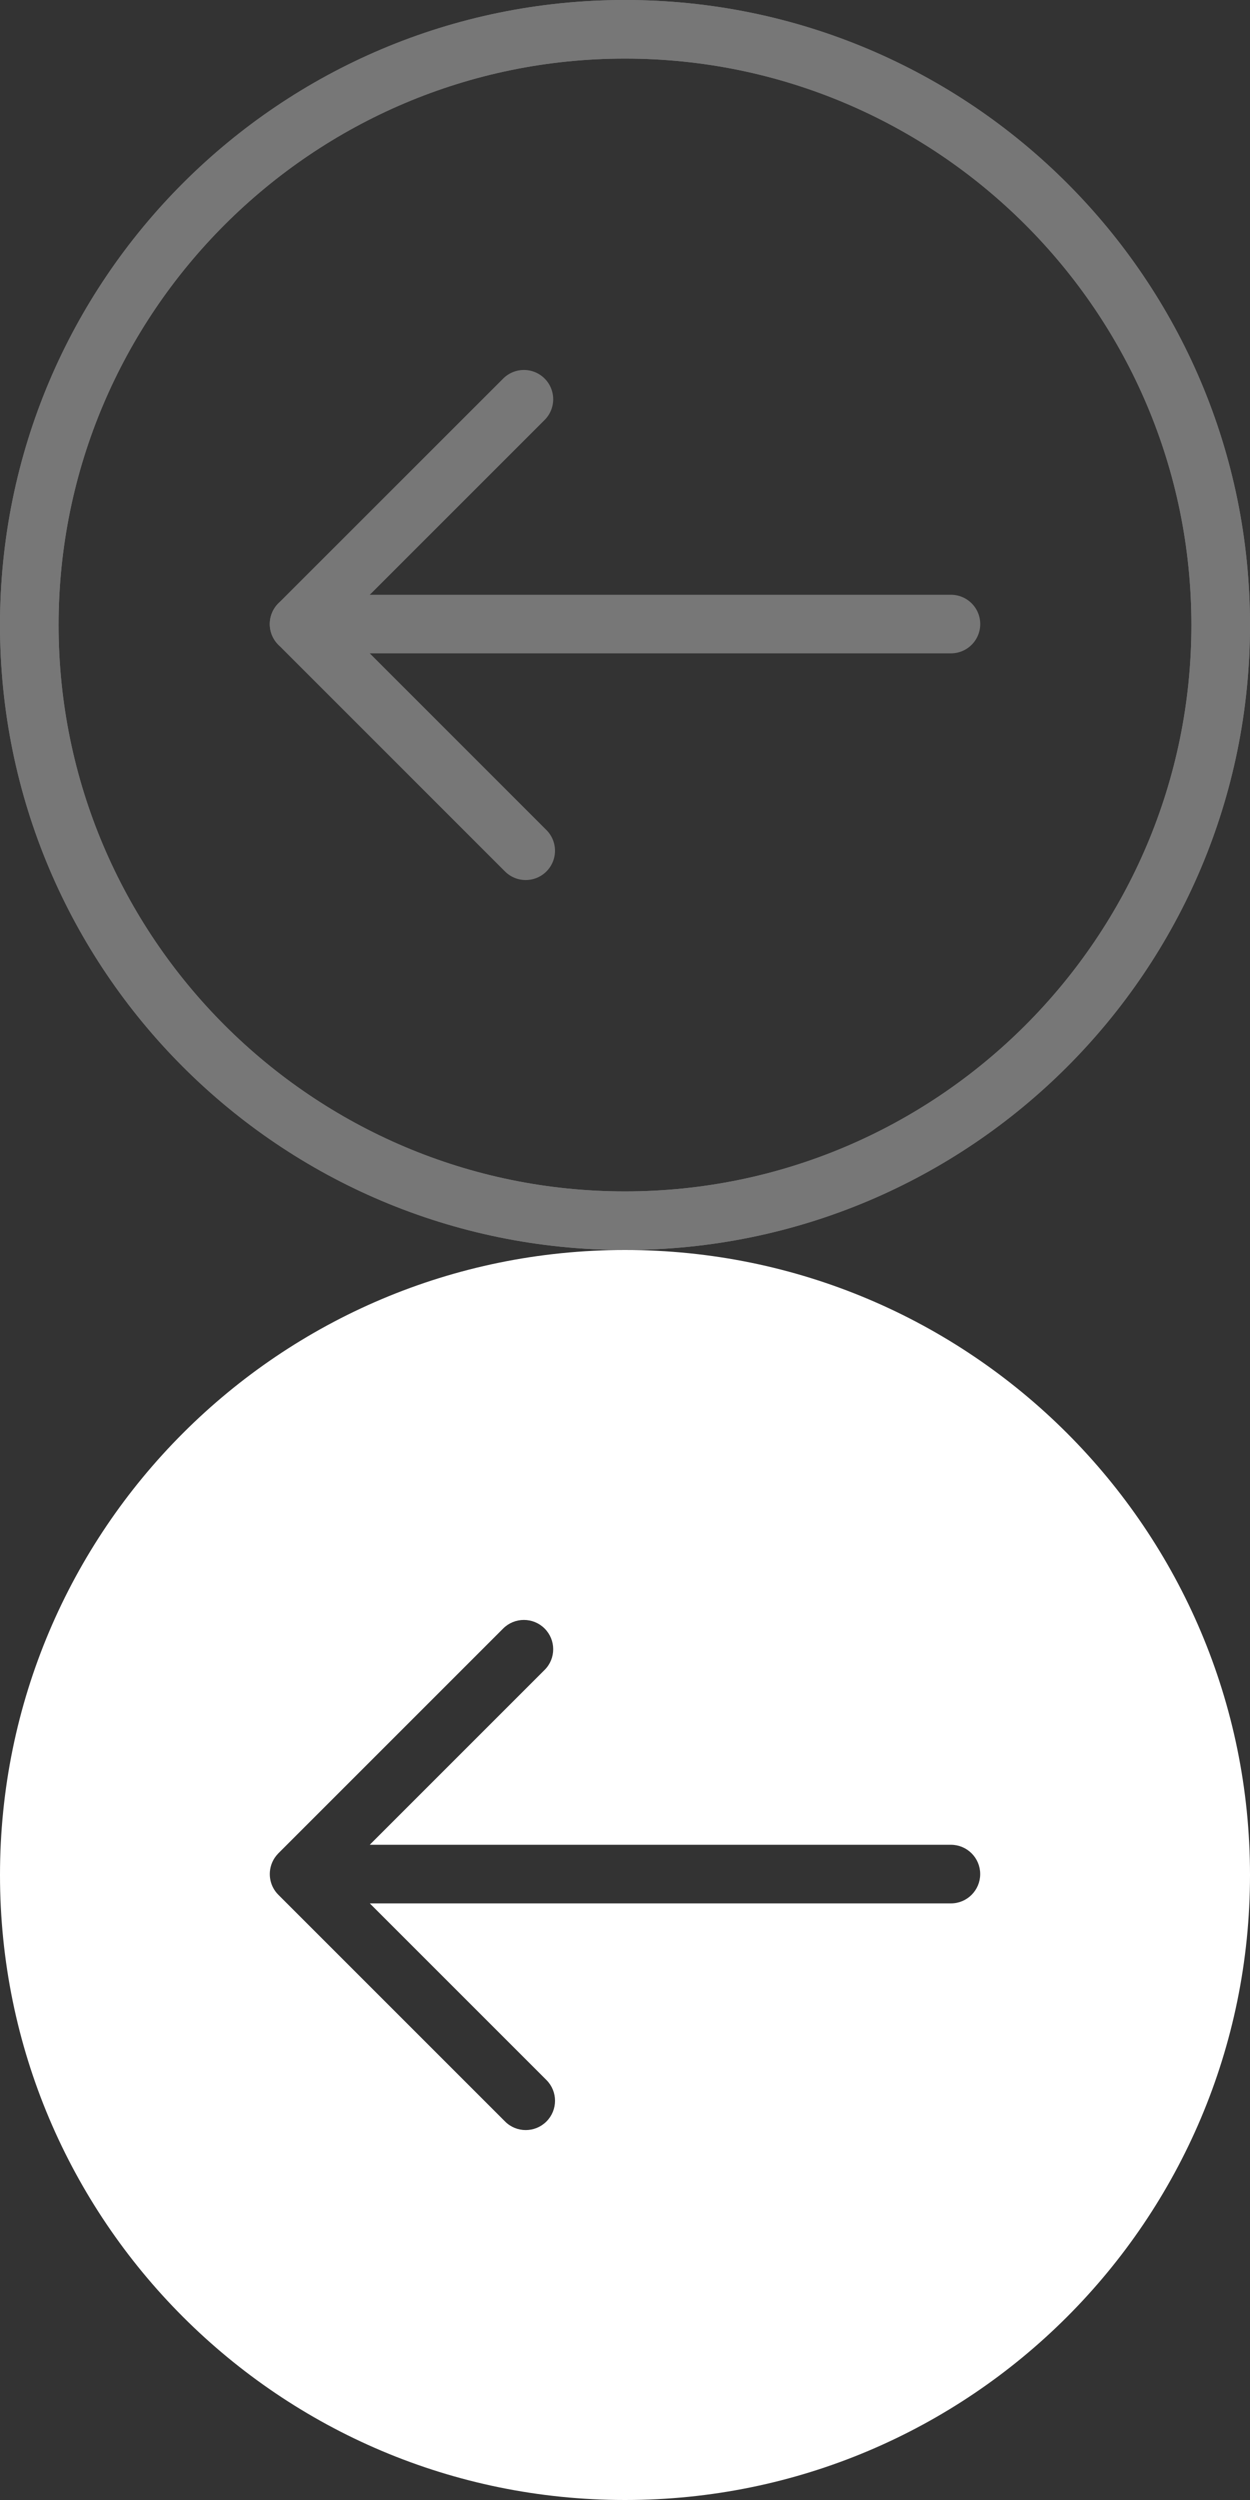 <?xml version="1.0" encoding="utf-8"?>
<!-- Generator: Adobe Illustrator 16.0.0, SVG Export Plug-In . SVG Version: 6.00 Build 0)  -->
<!DOCTYPE svg PUBLIC "-//W3C//DTD SVG 1.1//EN" "http://www.w3.org/Graphics/SVG/1.1/DTD/svg11.dtd">
<svg version="1.1" id="Layer_1" xmlns="http://www.w3.org/2000/svg" xmlns:xlink="http://www.w3.org/1999/xlink" x="0px" y="0px"
	 width="32px" height="64px" viewBox="0.21 0 32 64" enable-background="new 0.21 0 32 64" xml:space="preserve">
<rect x="0.21" y="0" width="32" height="64" fill="#333333" stroke="none"/>
<g>
	<path fill="#777777" d="M16.21,1.5c7.996,0,14.5,6.505,14.5,14.5s-6.504,14.5-14.5,14.5c-7.994,0-14.5-6.505-14.5-14.5
		S8.216,1.5,16.21,1.5 M16.21,0c-8.836,0-16,7.164-16,16c0,8.837,7.164,16,16,16c8.838,0,16-7.163,16-16
		C32.21,7.164,25.048,0,16.21,0L16.21,0z"/>
</g>
<polyline fill="none" stroke="#777777" stroke-width="1.5" stroke-linecap="round" stroke-linejoin="round" stroke-miterlimit="10" points="
	13.668,21.779 7.866,15.976 13.622,10.221 "/>
<line fill="none" stroke="#777777" stroke-width="1.5" stroke-linecap="round" stroke-linejoin="round" stroke-miterlimit="10" x1="24.554" y1="15.976" x2="7.866" y2="15.976"/>
<g>
	<path fill="#777777" d="M16.21,1.5c7.995,0,14.5,6.505,14.5,14.5s-6.505,14.5-14.5,14.5S1.71,23.995,1.71,16S8.215,1.5,16.21,1.5
		 M16.21,0c-8.836,0-16,7.164-16,16c0,8.837,7.164,16,16,16c8.837,0,16-7.163,16-16C32.21,7.164,25.047,0,16.21,0L16.21,0z"/>
</g>
<g>
	<path fill="#FFFFFF" d="M16.21,32c-8.836,0-16,7.164-16,16c0,8.837,7.164,16,16,16c8.837,0,16-7.163,16-16
		C32.21,39.164,25.047,32,16.21,32z M24.554,48.727H9.677l4.522,4.522c0.293,0.293,0.293,0.768,0,1.061
		c-0.146,0.146-0.338,0.22-0.53,0.22s-0.384-0.073-0.53-0.22L7.34,48.511c-0.015-0.015-0.029-0.03-0.043-0.046
		c-0.096-0.112-0.154-0.245-0.173-0.384c-0.008-0.055-0.009-0.11-0.005-0.165c0.014-0.168,0.083-0.332,0.209-0.462c0,0,0,0,0,0
		c0-0.002,0.001-0.002,0.001-0.002c0.001,0,0.002-0.002,0.002-0.002c0-0.001,0-0.001,0.001-0.001c0,0,0-0.001,0.001-0.001
		c0.001,0.001,0.002-0.002,0.002-0.002l5.756-5.756c0.293-0.293,0.768-0.293,1.061,0c0.146,0.146,0.22,0.338,0.22,0.53
		s-0.073,0.384-0.22,0.53l-4.476,4.476h14.877c0.414,0,0.75,0.336,0.75,0.75S24.968,48.727,24.554,48.727z"/>
</g>
</svg>
